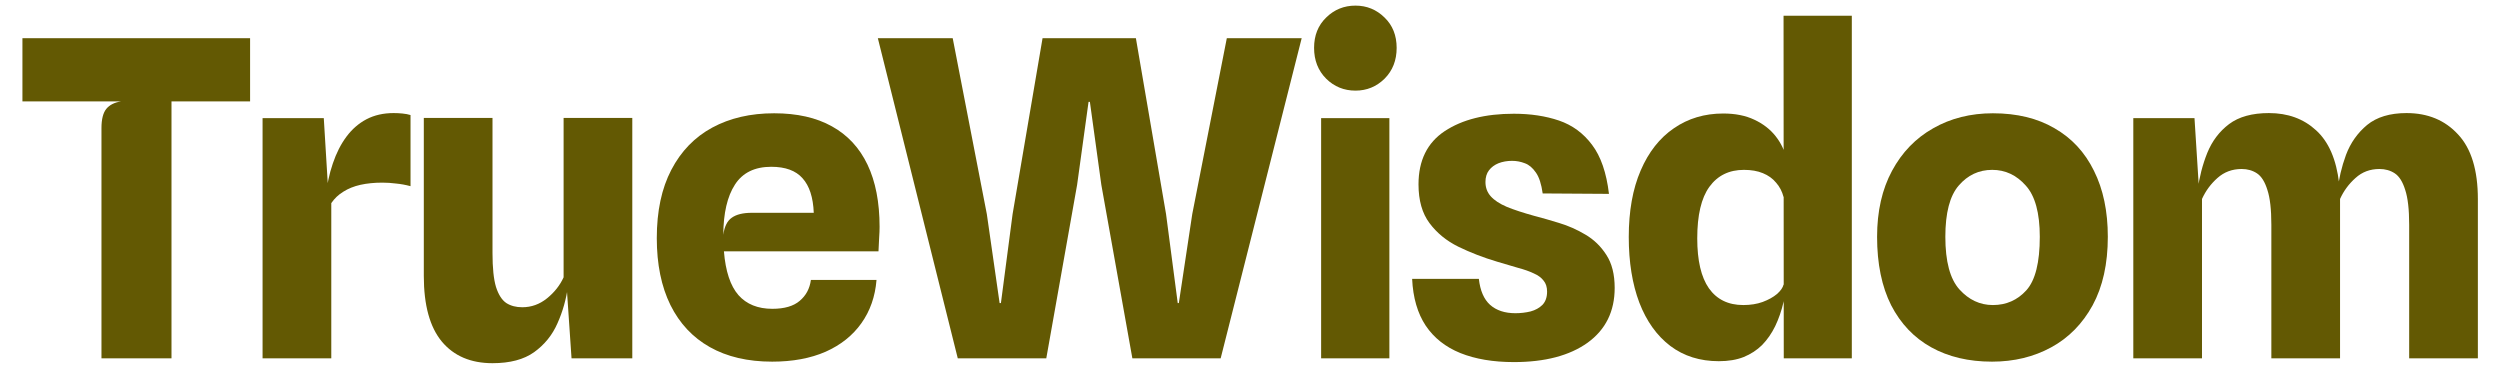 <svg width="109" height="16" viewBox="0 0 109 16" fill="none" xmlns="http://www.w3.org/2000/svg">
<path d="M4.424 15.623V5.583C4.424 5.199 4.495 4.92 4.635 4.747C4.776 4.575 4.99 4.466 5.278 4.421H0.978V1.666H10.904V4.421H7.477V15.623H4.424Z" fill="#635903"/>
<path d="M11.448 15.623V5.151H14.117L14.367 9.25L14.194 8.626C14.252 8.075 14.357 7.576 14.511 7.128C14.664 6.674 14.863 6.283 15.106 5.957C15.349 5.631 15.64 5.378 15.979 5.199C16.325 5.019 16.718 4.93 17.16 4.93C17.288 4.93 17.416 4.936 17.544 4.949C17.678 4.962 17.797 4.984 17.899 5.016V8.117C17.682 8.059 17.471 8.021 17.266 8.002C17.067 7.976 16.869 7.963 16.671 7.963C16.319 7.963 15.999 7.995 15.711 8.059C15.429 8.123 15.183 8.222 14.971 8.357C14.76 8.485 14.584 8.651 14.444 8.856V15.623H11.448Z" fill="#635903"/>
<path d="M21.473 15.835C20.526 15.835 19.79 15.521 19.265 14.894C18.74 14.26 18.478 13.307 18.478 12.033V5.141H21.473V11.035C21.473 11.681 21.524 12.174 21.626 12.513C21.735 12.852 21.886 13.086 22.078 13.214C22.27 13.336 22.5 13.396 22.769 13.396C23.166 13.396 23.524 13.268 23.844 13.012C24.17 12.75 24.413 12.443 24.573 12.091V5.141H27.568V15.623H24.919L24.65 11.669L24.765 12.465C24.689 13.041 24.535 13.585 24.305 14.097C24.081 14.609 23.741 15.028 23.287 15.355C22.839 15.675 22.234 15.835 21.473 15.835Z" fill="#635903"/>
<path d="M33.666 15.768C32.603 15.768 31.698 15.556 30.949 15.134C30.2 14.712 29.628 14.1 29.231 13.3C28.834 12.494 28.636 11.521 28.636 10.382C28.636 9.205 28.847 8.213 29.269 7.406C29.692 6.594 30.287 5.979 31.055 5.563C31.823 5.147 32.722 4.939 33.752 4.939C34.75 4.939 35.589 5.128 36.267 5.506C36.952 5.883 37.47 6.44 37.822 7.176C38.174 7.912 38.35 8.818 38.35 9.893C38.35 10.027 38.344 10.184 38.331 10.363C38.325 10.536 38.315 10.734 38.302 10.958H31.563C31.634 11.829 31.845 12.465 32.197 12.868C32.549 13.265 33.042 13.464 33.675 13.464C34.2 13.464 34.597 13.348 34.866 13.118C35.141 12.888 35.304 12.584 35.355 12.206H38.216C38.158 12.929 37.937 13.56 37.553 14.097C37.176 14.628 36.657 15.041 35.998 15.335C35.339 15.623 34.562 15.768 33.666 15.768ZM32.782 9.278H35.48C35.454 8.606 35.291 8.104 34.99 7.771C34.696 7.438 34.242 7.272 33.627 7.272C32.904 7.272 32.376 7.531 32.043 8.05C31.711 8.562 31.541 9.291 31.535 10.238C31.586 9.873 31.711 9.624 31.909 9.49C32.107 9.349 32.398 9.278 32.782 9.278Z" fill="#635903"/>
<path d="M41.759 15.623L38.274 1.666H41.538L43.026 9.336L43.583 13.214H43.64L44.149 9.336L45.455 1.666H49.525L50.84 9.336L51.349 13.214H51.397L51.982 9.336L53.489 1.666H56.753L53.221 15.623H49.371L48.018 8.059L47.519 4.44H47.461L46.962 8.059L45.618 15.623H41.759Z" fill="#635903"/>
<path d="M57.601 15.623V5.151H60.577V15.623H57.601ZM59.099 3.951C58.599 3.951 58.174 3.778 57.822 3.432C57.47 3.08 57.294 2.632 57.294 2.088C57.294 1.544 57.47 1.103 57.822 0.764C58.174 0.418 58.599 0.245 59.099 0.245C59.591 0.245 60.014 0.418 60.366 0.764C60.718 1.103 60.894 1.544 60.894 2.088C60.894 2.632 60.718 3.08 60.366 3.432C60.014 3.778 59.591 3.951 59.099 3.951Z" fill="#635903"/>
<path d="M66.004 15.787C65.102 15.787 64.324 15.655 63.671 15.393C63.025 15.131 62.523 14.734 62.164 14.203C61.806 13.665 61.607 12.984 61.569 12.158H64.478C64.535 12.67 64.698 13.048 64.967 13.291C65.242 13.534 65.61 13.656 66.071 13.656C66.301 13.656 66.522 13.63 66.733 13.579C66.945 13.521 67.117 13.425 67.252 13.291C67.386 13.15 67.453 12.958 67.453 12.715C67.453 12.517 67.402 12.357 67.3 12.235C67.204 12.107 67.06 12.001 66.868 11.918C66.682 11.829 66.455 11.749 66.186 11.678C65.918 11.601 65.614 11.512 65.274 11.409C64.673 11.23 64.11 11.013 63.585 10.757C63.066 10.501 62.647 10.158 62.327 9.729C62.007 9.301 61.847 8.738 61.847 8.04C61.847 6.997 62.228 6.223 62.99 5.717C63.758 5.211 64.762 4.959 66.004 4.959C66.733 4.959 67.389 5.058 67.972 5.256C68.554 5.455 69.034 5.807 69.412 6.312C69.796 6.818 70.042 7.531 70.151 8.453L67.261 8.434C67.204 8.024 67.105 7.72 66.964 7.522C66.823 7.317 66.663 7.182 66.484 7.118C66.305 7.048 66.119 7.013 65.927 7.013C65.71 7.013 65.511 7.048 65.332 7.118C65.159 7.189 65.022 7.291 64.919 7.426C64.817 7.56 64.766 7.73 64.766 7.934C64.766 8.178 64.842 8.386 64.996 8.558C65.15 8.731 65.383 8.885 65.697 9.019C66.01 9.147 66.41 9.278 66.897 9.413C67.217 9.496 67.575 9.598 67.972 9.72C68.375 9.841 68.759 10.011 69.124 10.229C69.495 10.446 69.799 10.741 70.036 11.112C70.279 11.483 70.4 11.963 70.4 12.552C70.4 13.576 70.007 14.372 69.22 14.942C68.433 15.505 67.361 15.787 66.004 15.787Z" fill="#635903"/>
<path d="M74.941 15.748C74.121 15.748 73.418 15.527 72.829 15.086C72.24 14.638 71.789 14.008 71.475 13.195C71.168 12.382 71.014 11.429 71.014 10.334C71.014 9.202 71.187 8.235 71.533 7.435C71.878 6.629 72.362 6.015 72.982 5.592C73.603 5.163 74.32 4.949 75.133 4.949C75.657 4.949 76.109 5.039 76.486 5.218C76.87 5.397 77.18 5.637 77.417 5.938C77.654 6.239 77.811 6.568 77.888 6.926L78.233 7.906L77.763 8.587C77.699 8.344 77.59 8.136 77.436 7.963C77.289 7.784 77.097 7.646 76.861 7.55C76.63 7.454 76.355 7.406 76.035 7.406C75.389 7.406 74.886 7.653 74.528 8.146C74.176 8.632 74 9.381 74 10.392C74 11.358 74.169 12.085 74.509 12.571C74.854 13.057 75.353 13.3 76.006 13.3C76.32 13.3 76.601 13.256 76.851 13.166C77.107 13.07 77.315 12.955 77.475 12.82C77.635 12.68 77.731 12.542 77.763 12.408L77.878 12.533L77.763 13.166C77.673 13.55 77.552 13.902 77.398 14.222C77.244 14.536 77.056 14.808 76.832 15.038C76.608 15.262 76.339 15.438 76.025 15.566C75.718 15.688 75.357 15.748 74.941 15.748ZM77.772 15.623L77.763 0.687H80.739V15.623H77.772Z" fill="#635903"/>
<path d="M86.852 15.768C85.834 15.768 84.951 15.559 84.203 15.143C83.454 14.728 82.871 14.116 82.455 13.31C82.046 12.497 81.841 11.502 81.841 10.325C81.841 9.211 82.059 8.251 82.494 7.445C82.929 6.638 83.527 6.021 84.289 5.592C85.05 5.157 85.918 4.939 86.89 4.939C87.94 4.939 88.836 5.157 89.578 5.592C90.327 6.021 90.9 6.638 91.296 7.445C91.7 8.251 91.901 9.211 91.901 10.325C91.901 11.502 91.68 12.497 91.239 13.31C90.797 14.116 90.196 14.728 89.434 15.143C88.673 15.559 87.812 15.768 86.852 15.768ZM86.89 13.3C87.473 13.3 87.959 13.086 88.349 12.657C88.74 12.222 88.935 11.445 88.935 10.325C88.935 9.282 88.73 8.536 88.321 8.088C87.918 7.634 87.431 7.406 86.862 7.406C86.279 7.406 85.793 7.634 85.402 8.088C85.012 8.536 84.817 9.282 84.817 10.325C84.817 11.4 85.022 12.165 85.431 12.619C85.841 13.073 86.327 13.3 86.89 13.3Z" fill="#635903"/>
<path d="M93.012 15.623V5.151H95.68L95.93 9.096L95.815 8.299C95.892 7.723 96.032 7.179 96.237 6.667C96.448 6.149 96.765 5.73 97.188 5.41C97.616 5.09 98.195 4.93 98.925 4.93C99.751 4.93 100.435 5.179 100.979 5.679C101.53 6.178 101.866 6.952 101.987 8.002L102.026 8.51V15.623H99.031V9.797C99.031 9.131 98.973 8.626 98.858 8.28C98.749 7.928 98.599 7.688 98.407 7.56C98.215 7.432 97.991 7.368 97.735 7.368C97.325 7.368 96.973 7.499 96.679 7.762C96.391 8.018 96.167 8.322 96.007 8.674V15.623H93.012ZM105.04 15.623V9.797C105.04 9.131 104.982 8.626 104.867 8.28C104.758 7.928 104.608 7.688 104.416 7.56C104.224 7.432 104 7.368 103.744 7.368C103.334 7.368 102.985 7.499 102.698 7.762C102.41 8.018 102.186 8.322 102.026 8.674L101.958 9.096L101.91 8.357C101.968 7.813 102.093 7.278 102.285 6.754C102.483 6.229 102.79 5.794 103.206 5.448C103.629 5.103 104.201 4.93 104.925 4.93C105.853 4.93 106.601 5.24 107.171 5.861C107.747 6.475 108.035 7.416 108.035 8.683V15.623H105.04Z" fill="#635903"/>
</svg>
